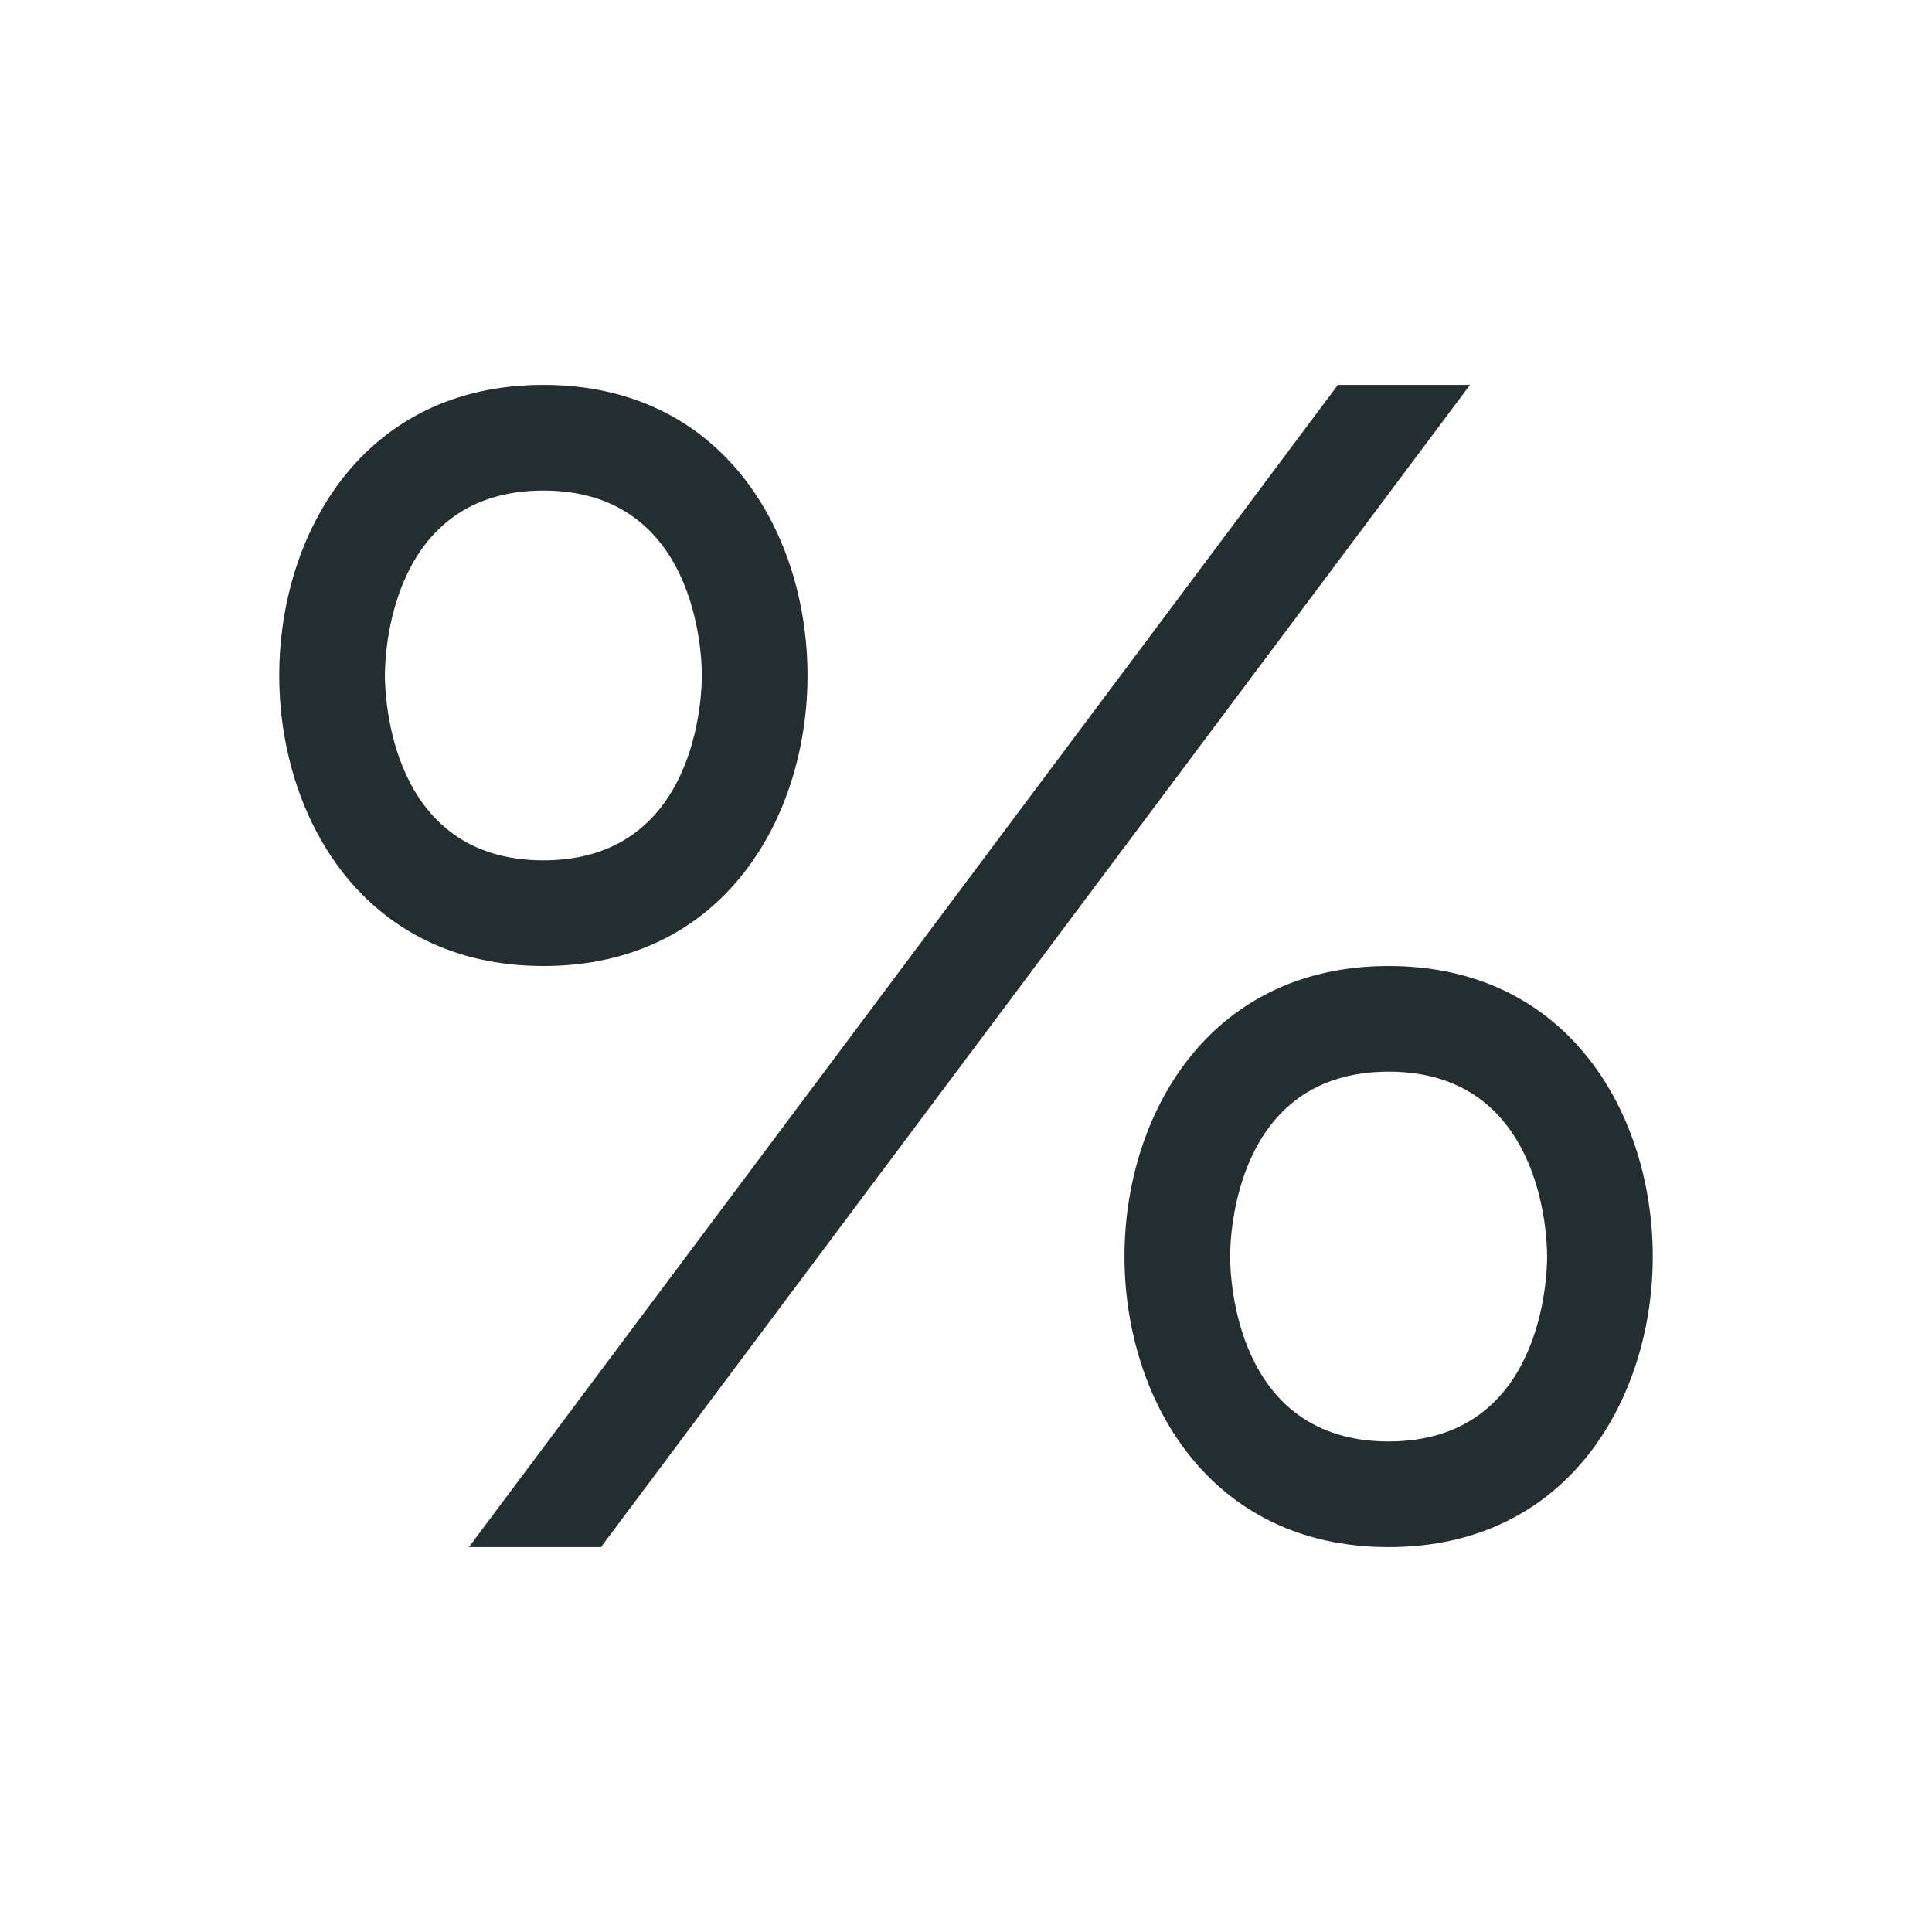 <svg width="32" height="32" viewBox="0 0 32 32" fill="none" xmlns="http://www.w3.org/2000/svg">
<path d="M23 16C19.999 16 18.625 18.494 18.625 20.812C18.625 23.131 19.999 25.625 23 25.625C26.001 25.625 27.375 23.131 27.375 20.812C27.375 18.494 26.01 16 23 16ZM23 23.875C20.445 23.875 20.375 21.128 20.375 20.812C20.375 20.497 20.445 17.75 23 17.75C25.555 17.75 25.625 20.497 25.625 20.812C25.625 21.128 25.555 23.875 23 23.875Z" fill="#242E30"/>
<path d="M22.16 6.375L7.766 25.625H9.954L24.348 6.375H22.16Z" fill="#242E30"/>
<path d="M9 16C12.01 16 13.375 13.506 13.375 11.188C13.375 8.869 12.01 6.375 9 6.375C5.99 6.375 4.625 8.869 4.625 11.188C4.625 13.506 5.999 16 9 16ZM9 8.125C11.555 8.125 11.625 10.873 11.625 11.188C11.625 11.502 11.555 14.25 9 14.25C6.445 14.25 6.375 11.502 6.375 11.188C6.375 10.873 6.445 8.125 9 8.125Z" fill="#242E30"/>
</svg>
